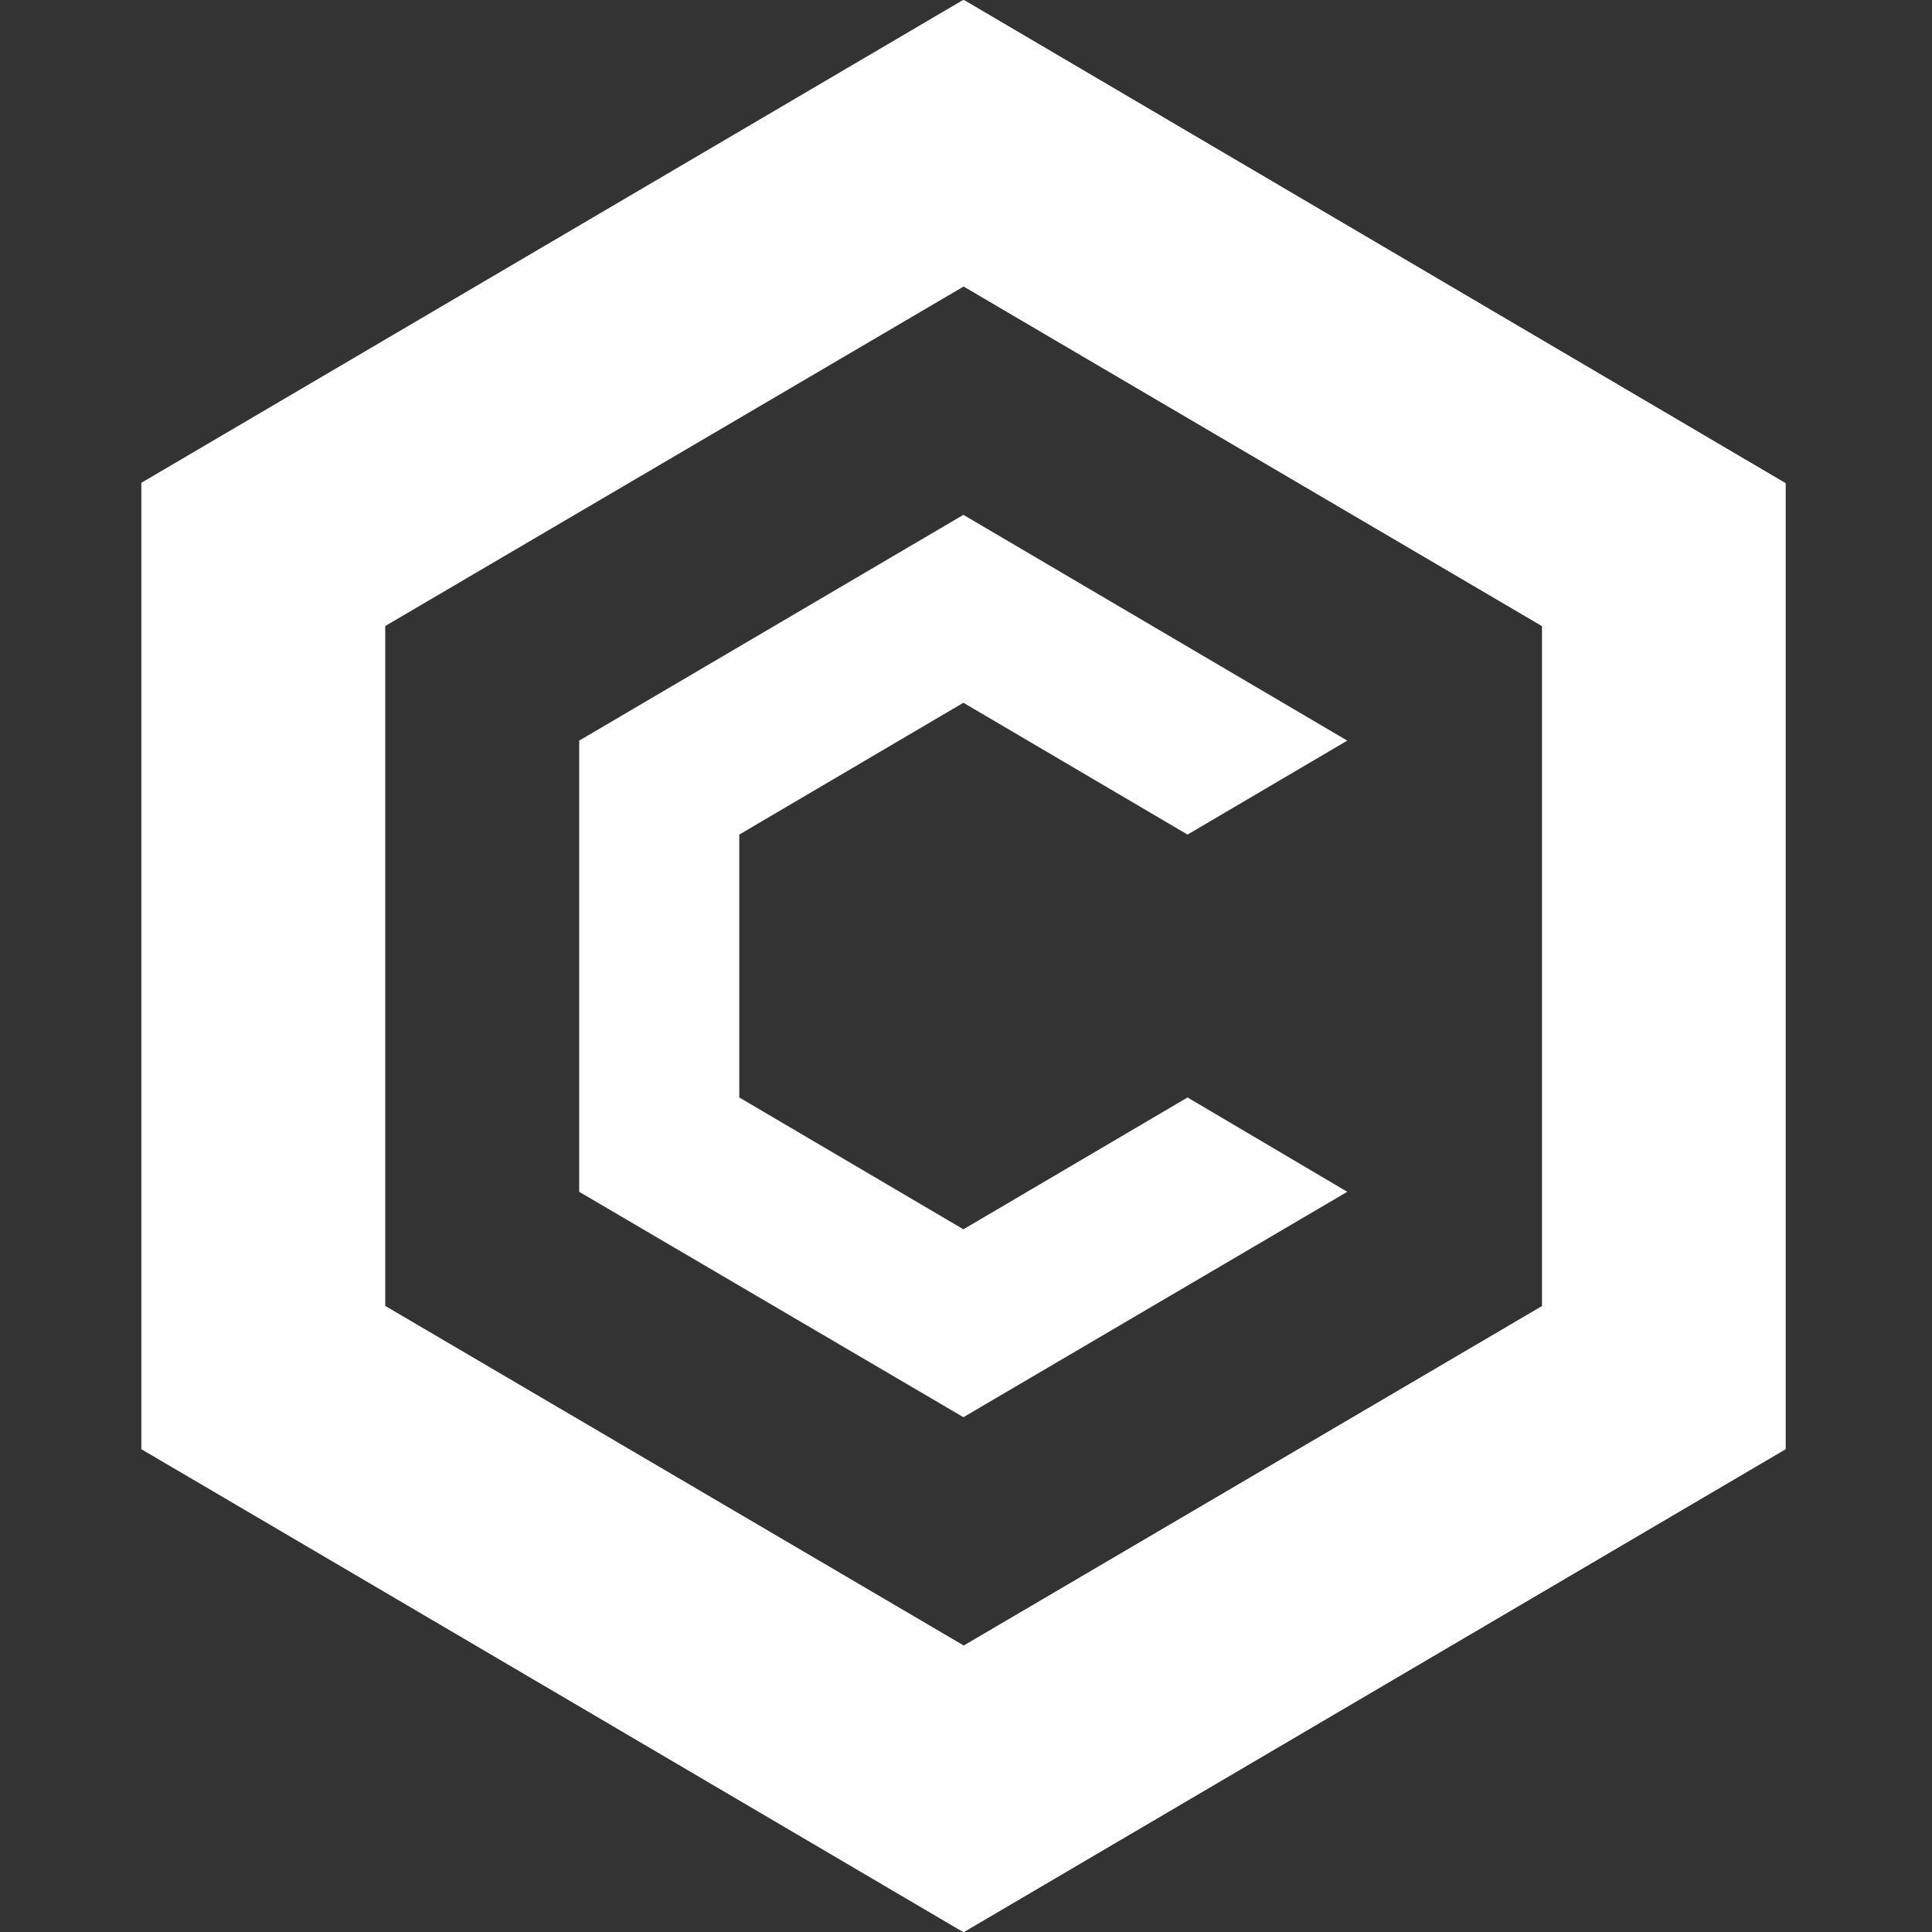 <svg width="200" height="200" viewBox="0 0 200 200" fill="none" xmlns="http://www.w3.org/2000/svg">
<rect x="0" y="0" width="200" height="200" fill="#333333" stroke="none"/>
<path d="M99.774 0L14.635 50.02V150.019L99.774 200L184.836 150.019V50.02L99.774 0ZM159.648 135.196L99.774 170.353L39.88 135.196V64.804L99.774 29.647L159.648 64.804V135.196Z" fill="white"/>
<path d="M99.772 200L184.833 150.019V50.02L99.772 0V29.667L159.646 64.823V135.216L99.772 170.353V199.98V200Z" fill="white"/>
<path d="M99.697 0L14.635 49.981V149.98L99.697 200V170.333L39.822 135.177V64.784L99.697 29.647V0Z" fill="white"/>
<path d="M139.469 123.375L99.732 146.708L59.957 123.375V76.669L99.732 53.297L139.469 76.669L122.934 86.395L99.732 72.748L76.53 86.395V113.61L99.732 127.257L122.934 113.61L139.469 123.375Z" fill="white"/>
</svg>

